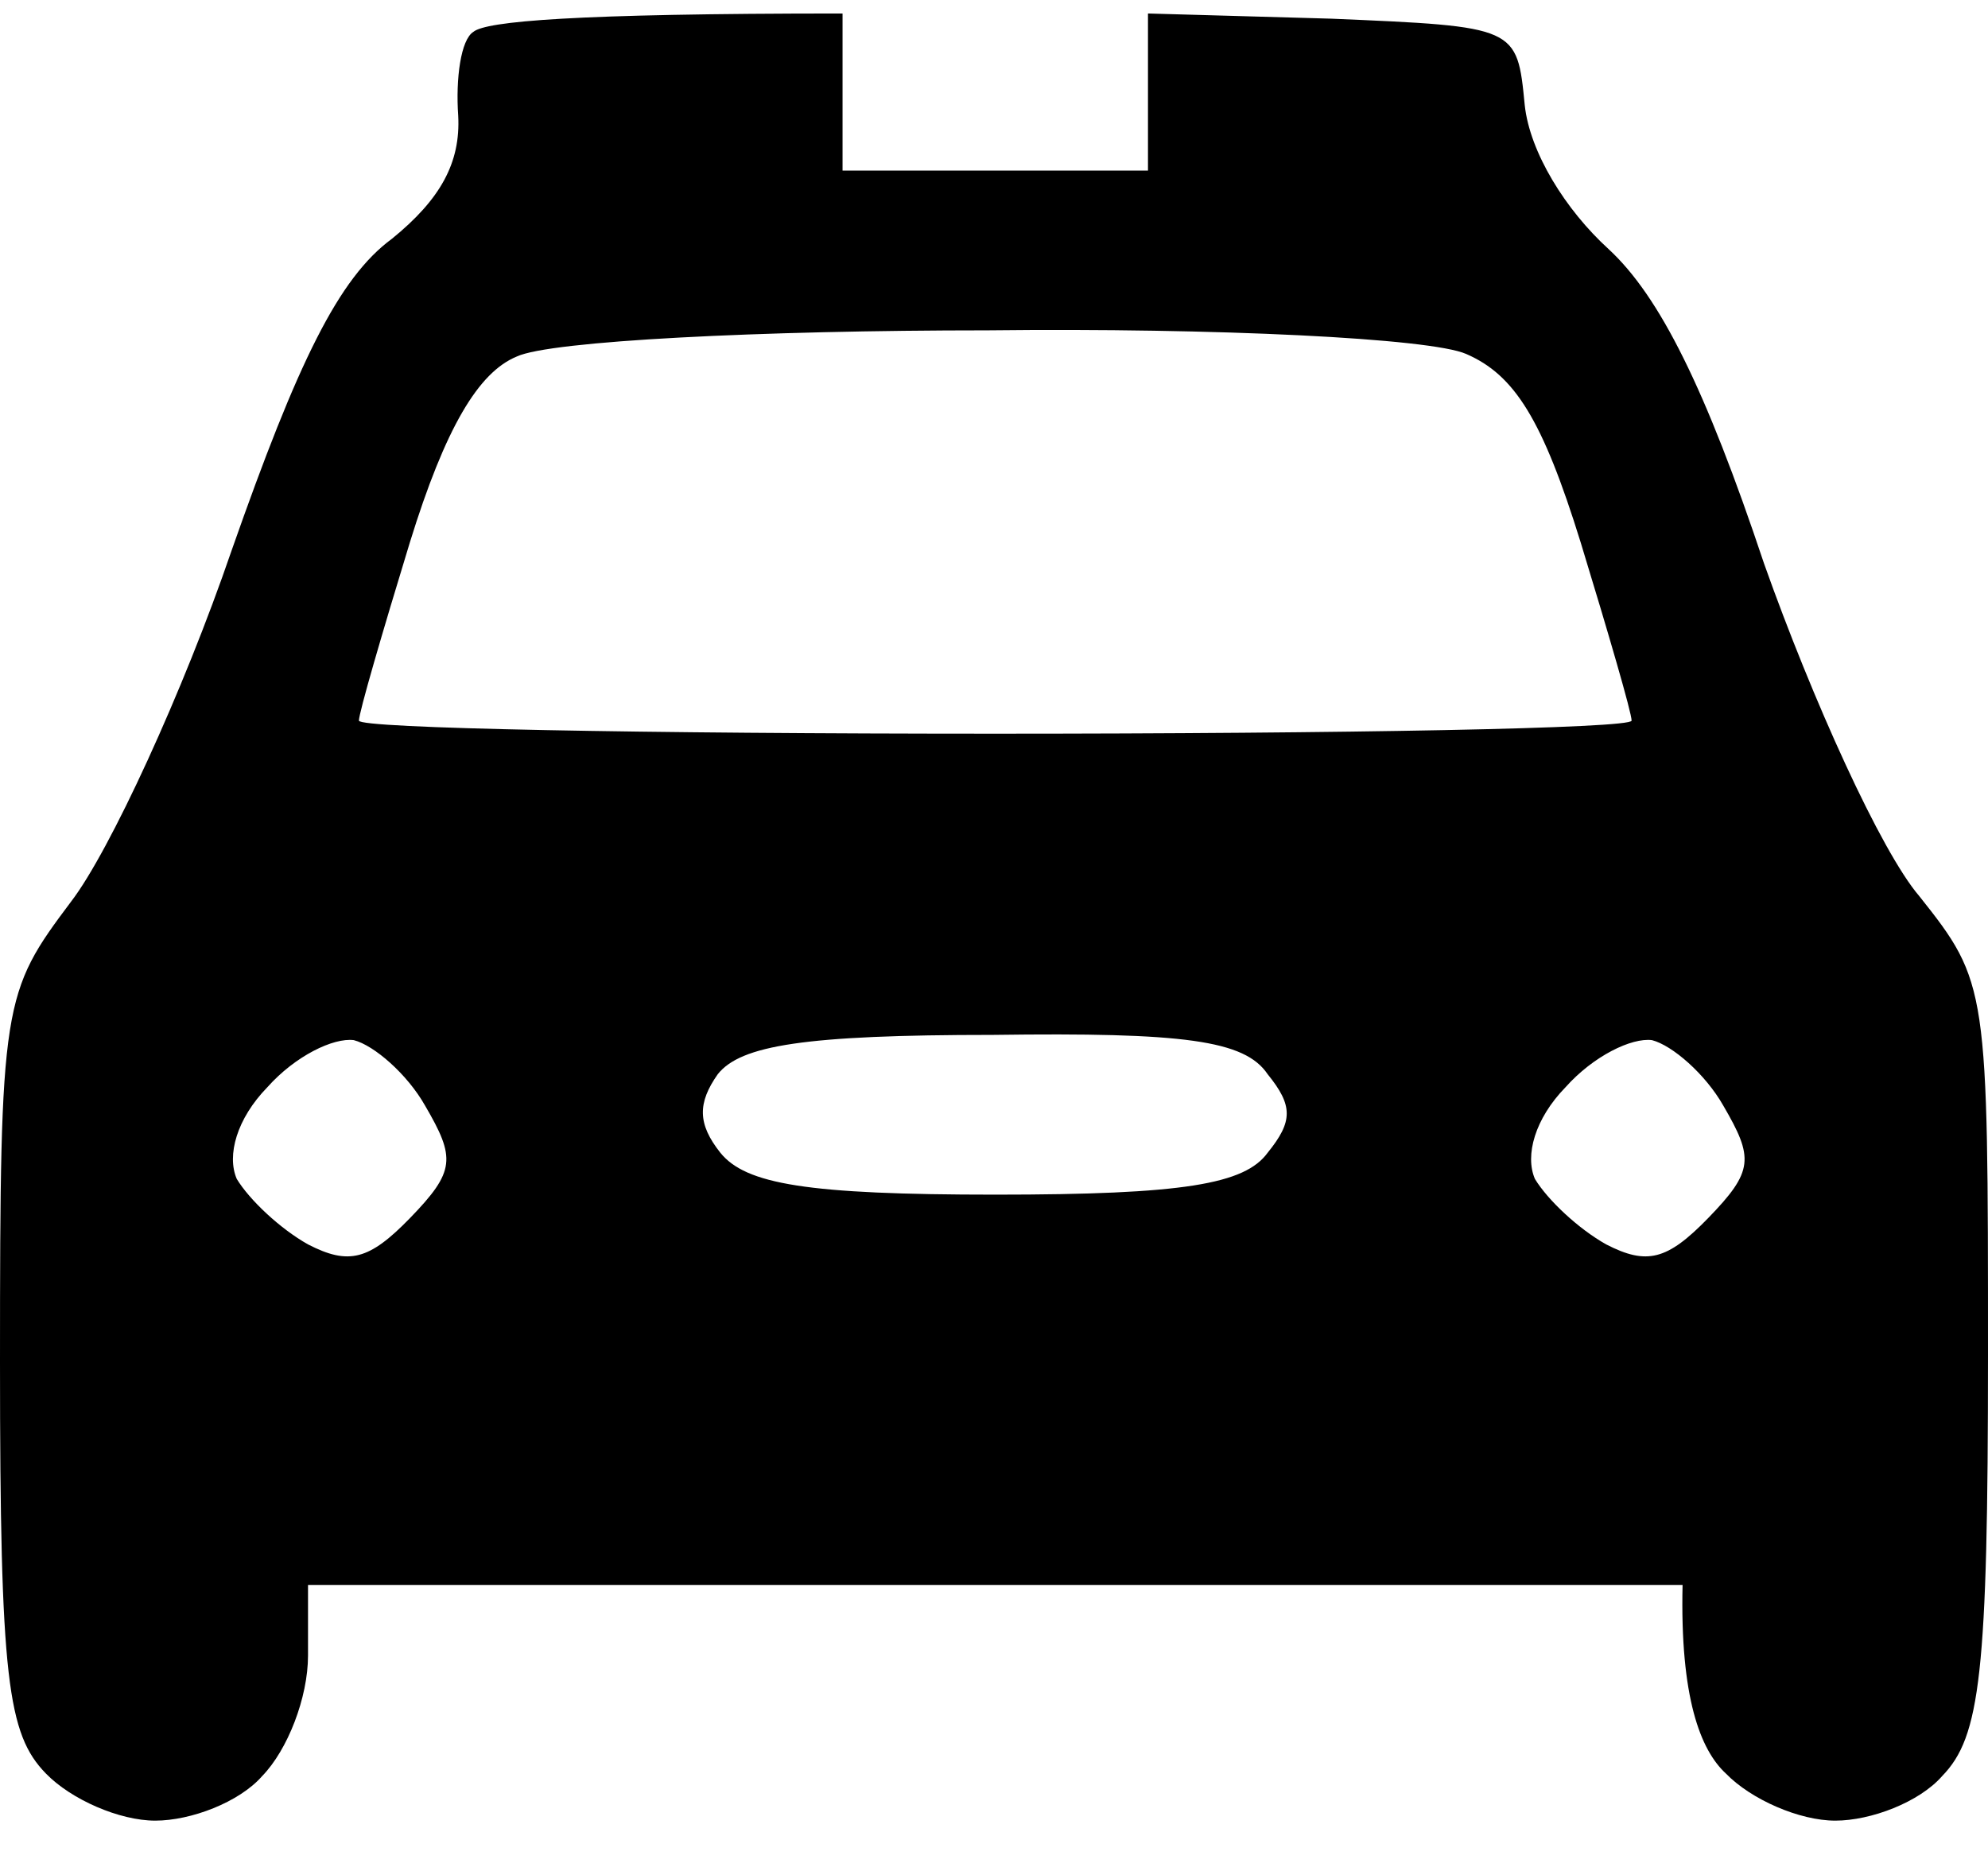 <svg width="33" height="31" viewBox="0 0 33 31" fill="none" xmlns="http://www.w3.org/2000/svg">
<path fill-rule="evenodd" clip-rule="evenodd" d="M13.986 0.224V2.832H19.056V0.224L22.099 0.31C25.183 0.441 25.183 0.441 25.31 1.745C25.394 2.528 25.986 3.484 26.704 4.137C27.549 4.919 28.31 6.441 29.282 9.354C30.084 11.615 31.225 14.137 31.859 14.876C33 16.311 33 16.397 33 22.484C33 27.789 32.873 28.832 32.239 29.484C31.859 29.919 31.056 30.224 30.465 30.224C29.873 30.224 29.07 29.876 28.648 29.441C28.225 29.05 27.887 28.18 27.93 26.311H5.113V27.484C5.113 28.18 4.775 29.05 4.352 29.484C3.972 29.919 3.169 30.224 2.577 30.224C1.986 30.224 1.183 29.876 0.761 29.441C0.127 28.789 0 27.876 0 22.615C0 16.615 0.042 16.484 1.183 14.963C1.817 14.137 3.042 11.484 3.845 9.137C4.944 6.006 5.62 4.615 6.507 3.963C7.31 3.31 7.648 2.702 7.606 1.919C7.563 1.31 7.648 0.658 7.859 0.528C8.07 0.354 9.507 0.224 13.986 0.224ZM6.803 9.006C6.338 10.528 5.958 11.832 5.958 11.963C5.958 12.093 10.69 12.18 16.521 12.18C22.31 12.18 27.084 12.093 27.084 11.963C27.084 11.832 26.704 10.528 26.239 9.006C25.606 6.963 25.141 6.224 24.338 5.876C23.747 5.615 20.197 5.441 16.394 5.484C12.634 5.484 9.127 5.658 8.577 5.919C7.944 6.18 7.394 7.093 6.803 9.006ZM3.93 19.571C4.141 19.919 4.648 20.397 5.113 20.658C5.789 21.006 6.127 20.919 6.803 20.224C7.563 19.441 7.563 19.224 7.056 18.354C6.761 17.832 6.211 17.354 5.873 17.267C5.535 17.224 4.901 17.528 4.437 18.05C3.93 18.571 3.761 19.18 3.93 19.571ZM11.958 19.137C12.38 19.658 13.394 19.832 16.521 19.832C19.648 19.832 20.662 19.658 21.042 19.137C21.465 18.615 21.465 18.354 21.042 17.832C20.662 17.267 19.648 17.137 16.479 17.18C13.352 17.18 12.296 17.354 11.915 17.832C11.578 18.311 11.578 18.658 11.958 19.137ZM25.479 19.571C25.69 19.919 26.197 20.397 26.662 20.658C27.338 21.006 27.676 20.919 28.352 20.224C29.113 19.441 29.113 19.224 28.606 18.354C28.31 17.832 27.761 17.354 27.422 17.267C27.084 17.224 26.451 17.528 25.986 18.05C25.479 18.571 25.31 19.18 25.479 19.571Z" fill="black"/>
</svg>
